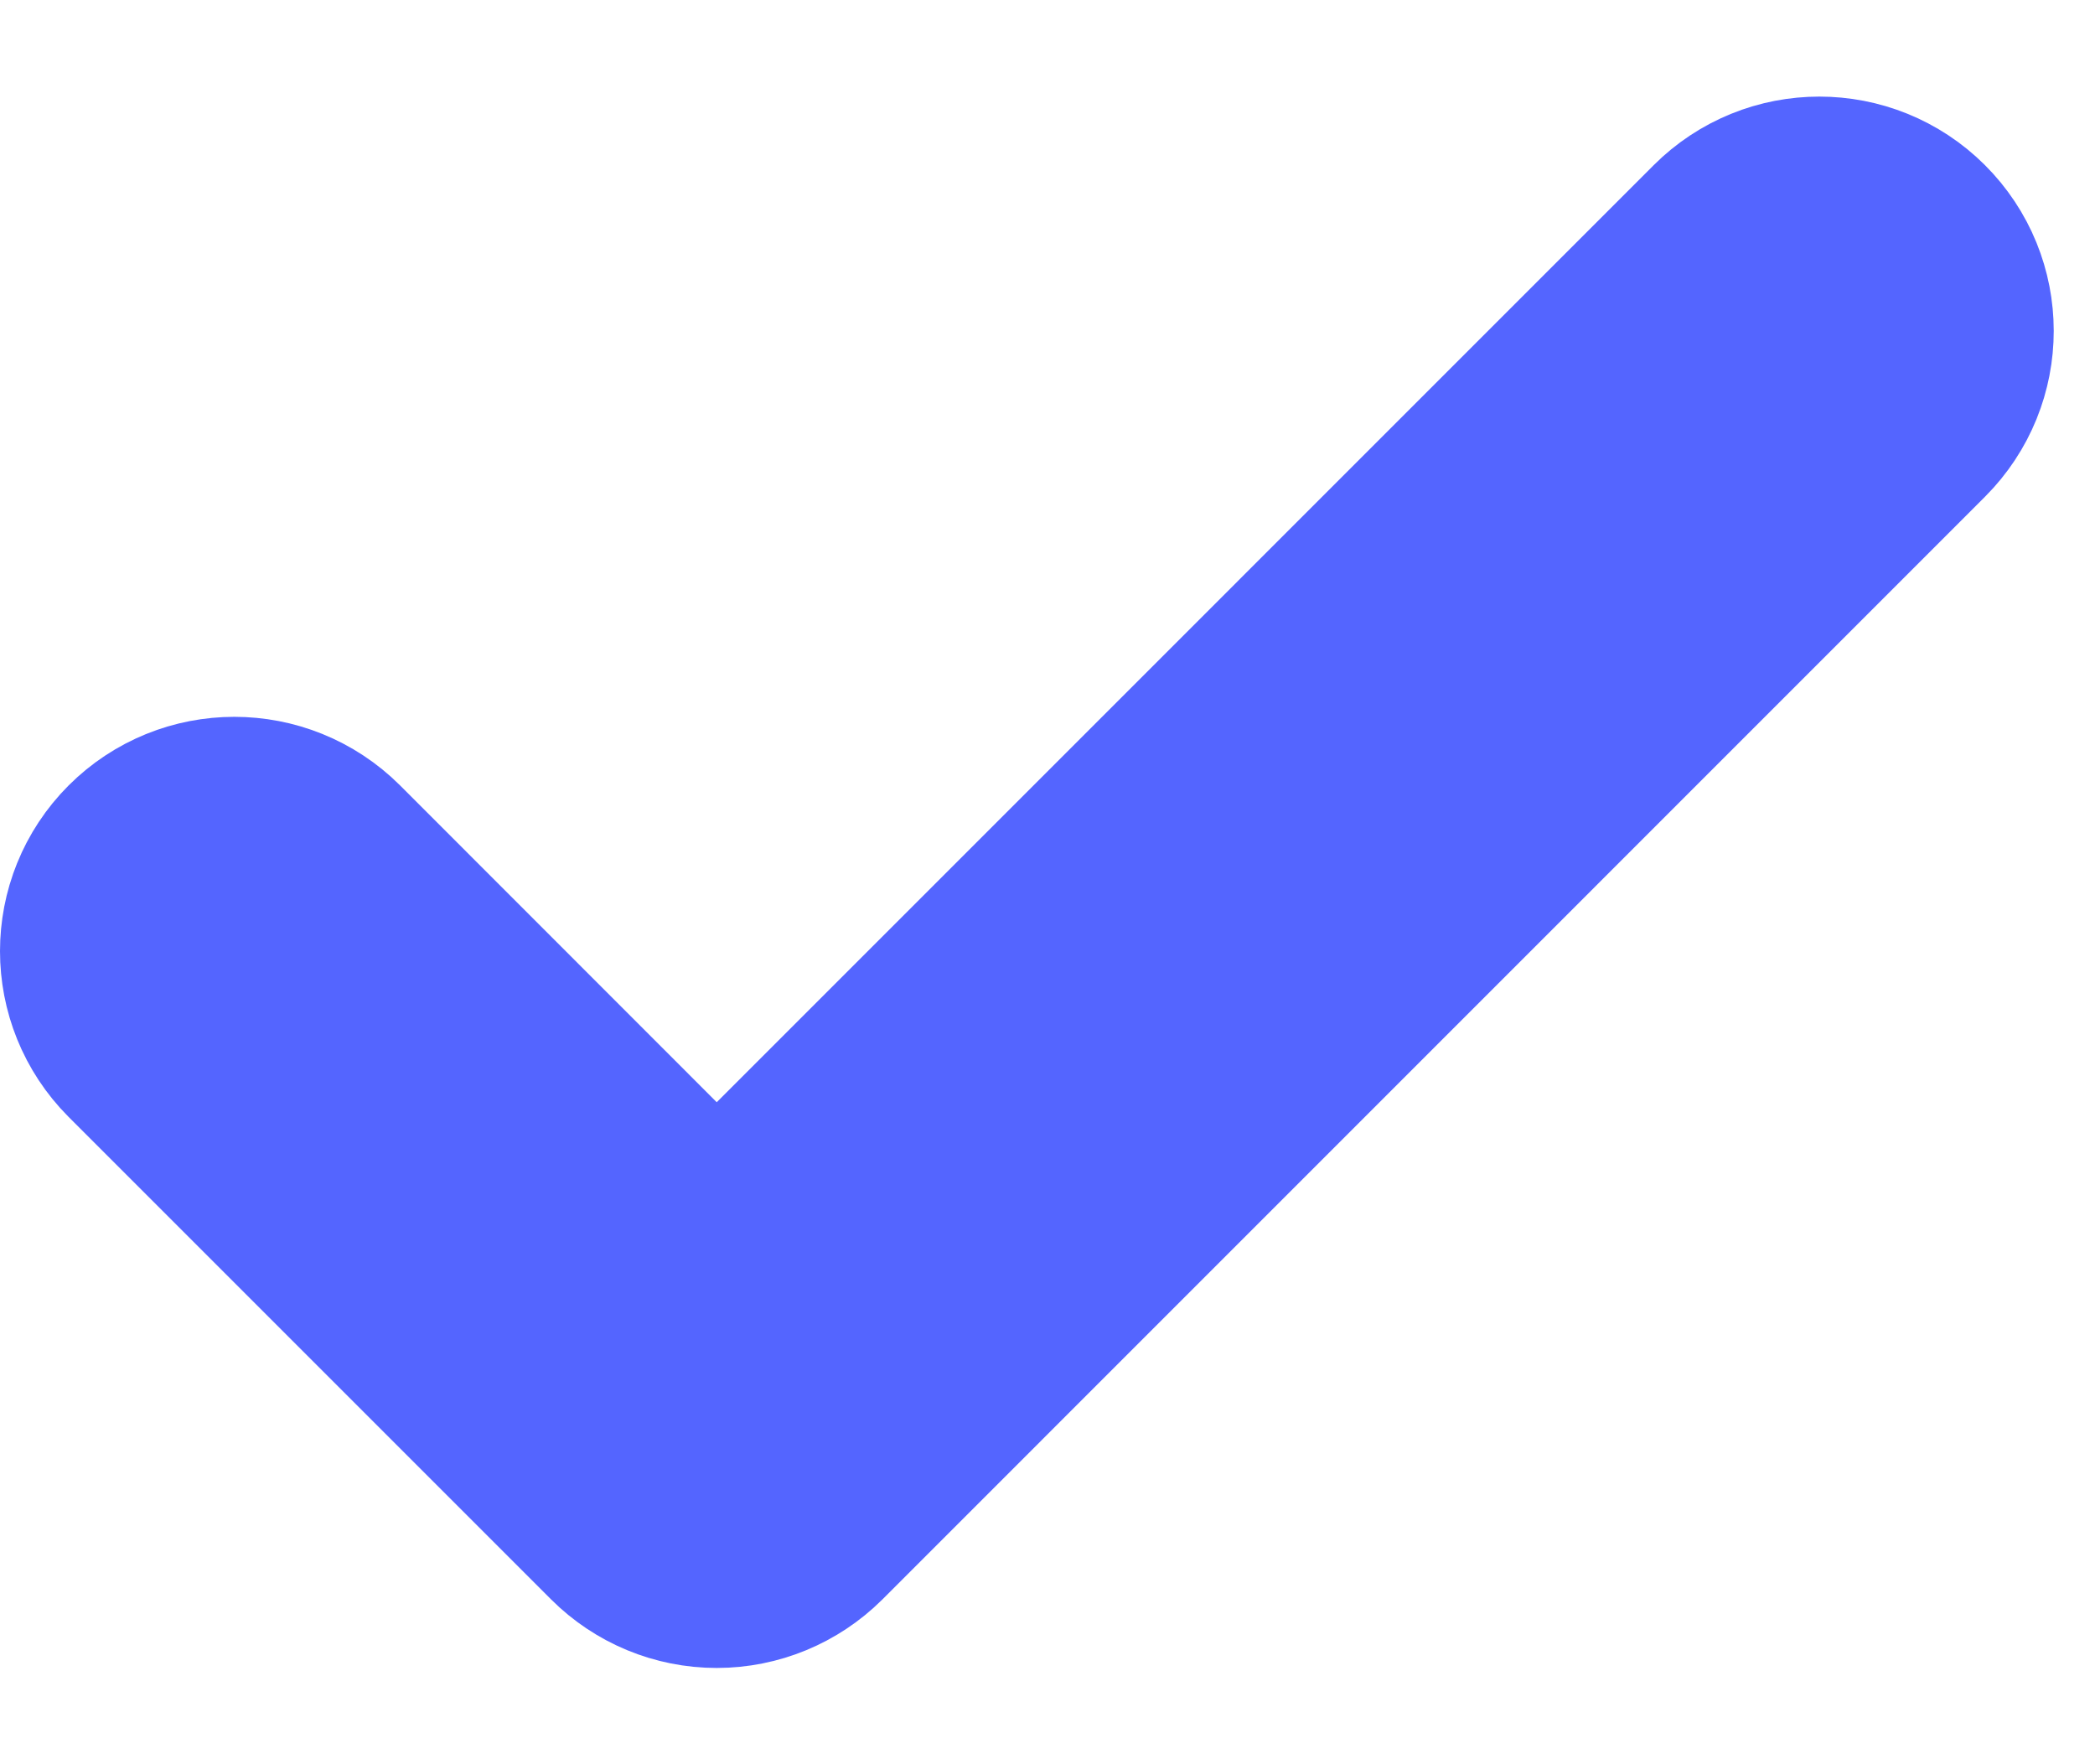 <svg width="19" height="16" viewBox="0 0 19 16" fill="none" xmlns="http://www.w3.org/2000/svg">
<path fill-rule="evenodd" clip-rule="evenodd" d="M16.942 3.444L6.943 13.444C6.825 13.561 6.666 13.627 6.5 13.627C6.334 13.627 6.175 13.561 6.058 13.444L1.683 9.069C1.439 8.824 1.439 8.428 1.683 8.184C1.927 7.94 2.323 7.94 2.568 8.184L6.5 12.118L16.058 2.559C16.302 2.315 16.698 2.315 16.942 2.559C17.187 2.803 17.187 3.199 16.942 3.444Z" fill="#5465FF" stroke="#5465FF" stroke-width="3"/>
</svg>
